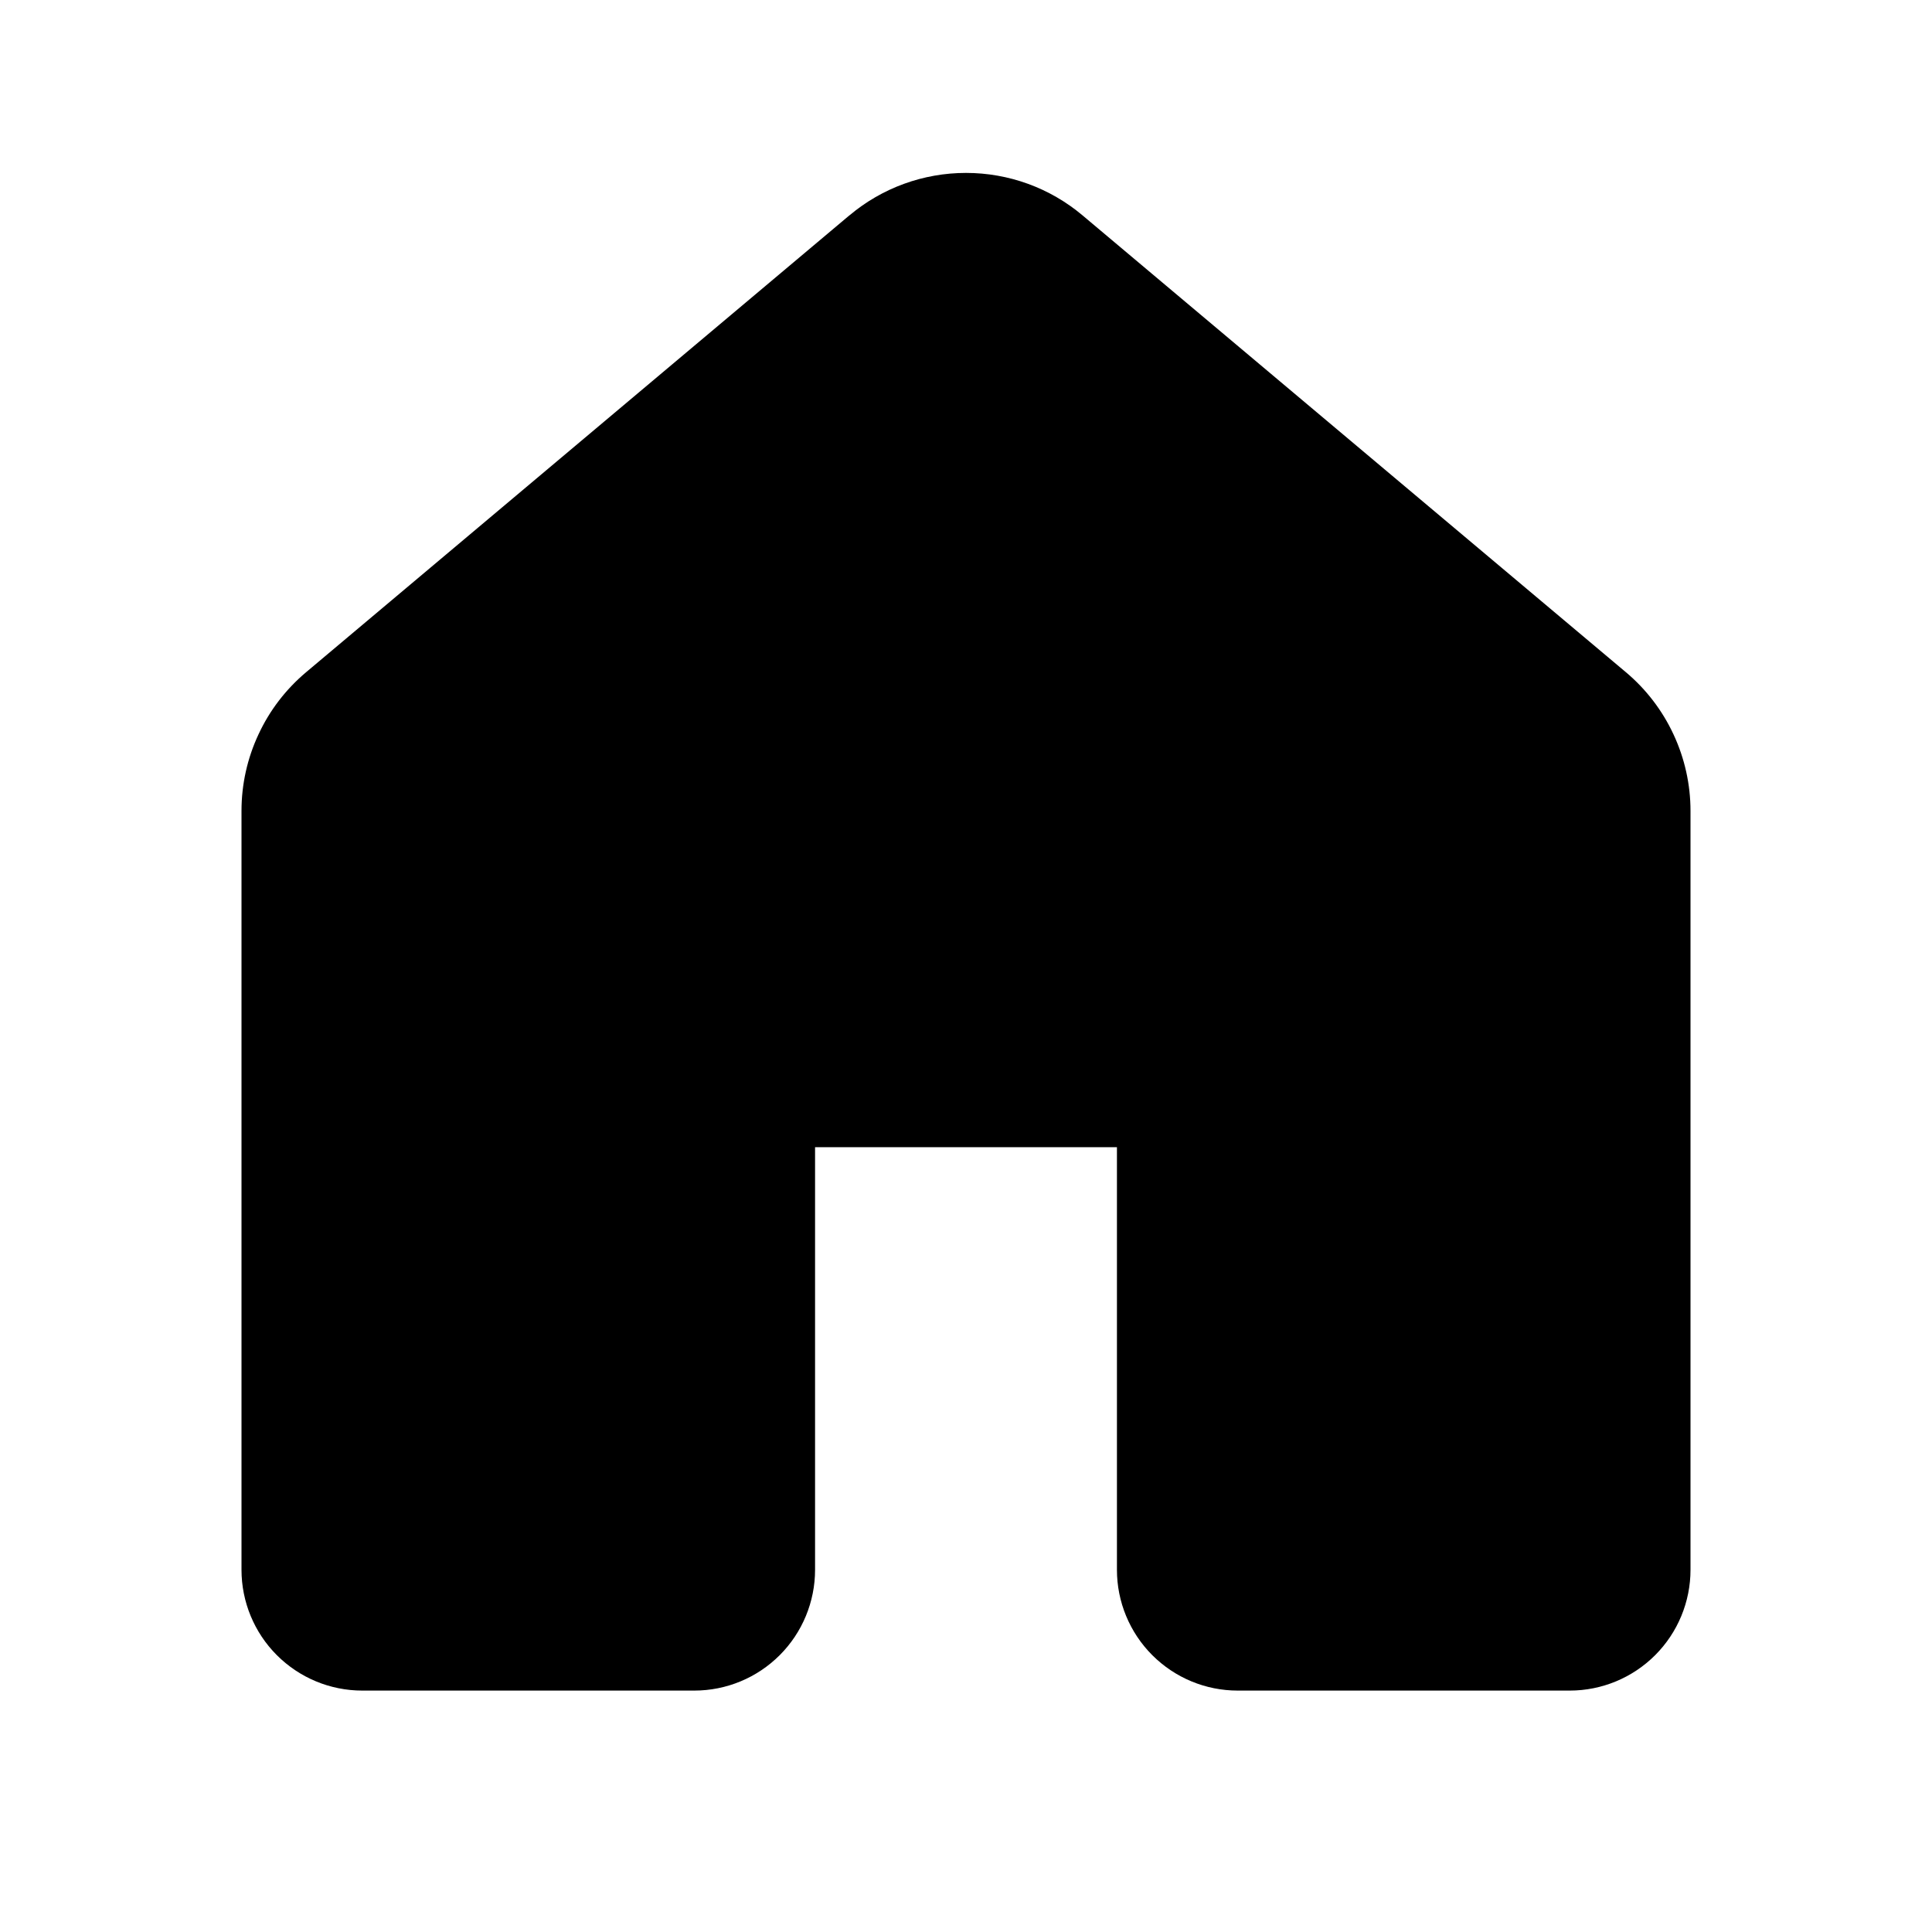 <svg width="24" height="24" viewBox="0 0 24 24" fill="none" xmlns="http://www.w3.org/2000/svg">
<path d="M10.553 2.675C10.958 2.334 11.47 2.148 12 2.148C12.53 2.148 13.042 2.334 13.447 2.675L20.198 8.351C20.449 8.562 20.651 8.826 20.789 9.123C20.928 9.421 21 9.745 21 10.073V19.501C21 19.898 20.842 20.28 20.561 20.561C20.279 20.843 19.898 21.001 19.5 21.001H15.375C14.977 21.001 14.596 20.843 14.314 20.561C14.033 20.28 13.875 19.898 13.875 19.501V14.251H10.125V19.501C10.125 19.898 9.967 20.28 9.686 20.561C9.404 20.843 9.023 21.001 8.625 21.001H4.5C4.102 21.001 3.721 20.843 3.439 20.561C3.158 20.28 3 19.898 3 19.501V10.072C3 9.744 3.072 9.42 3.211 9.123C3.349 8.825 3.551 8.562 3.803 8.35L10.553 2.674V2.675Z" fill="black"/>
</svg>
